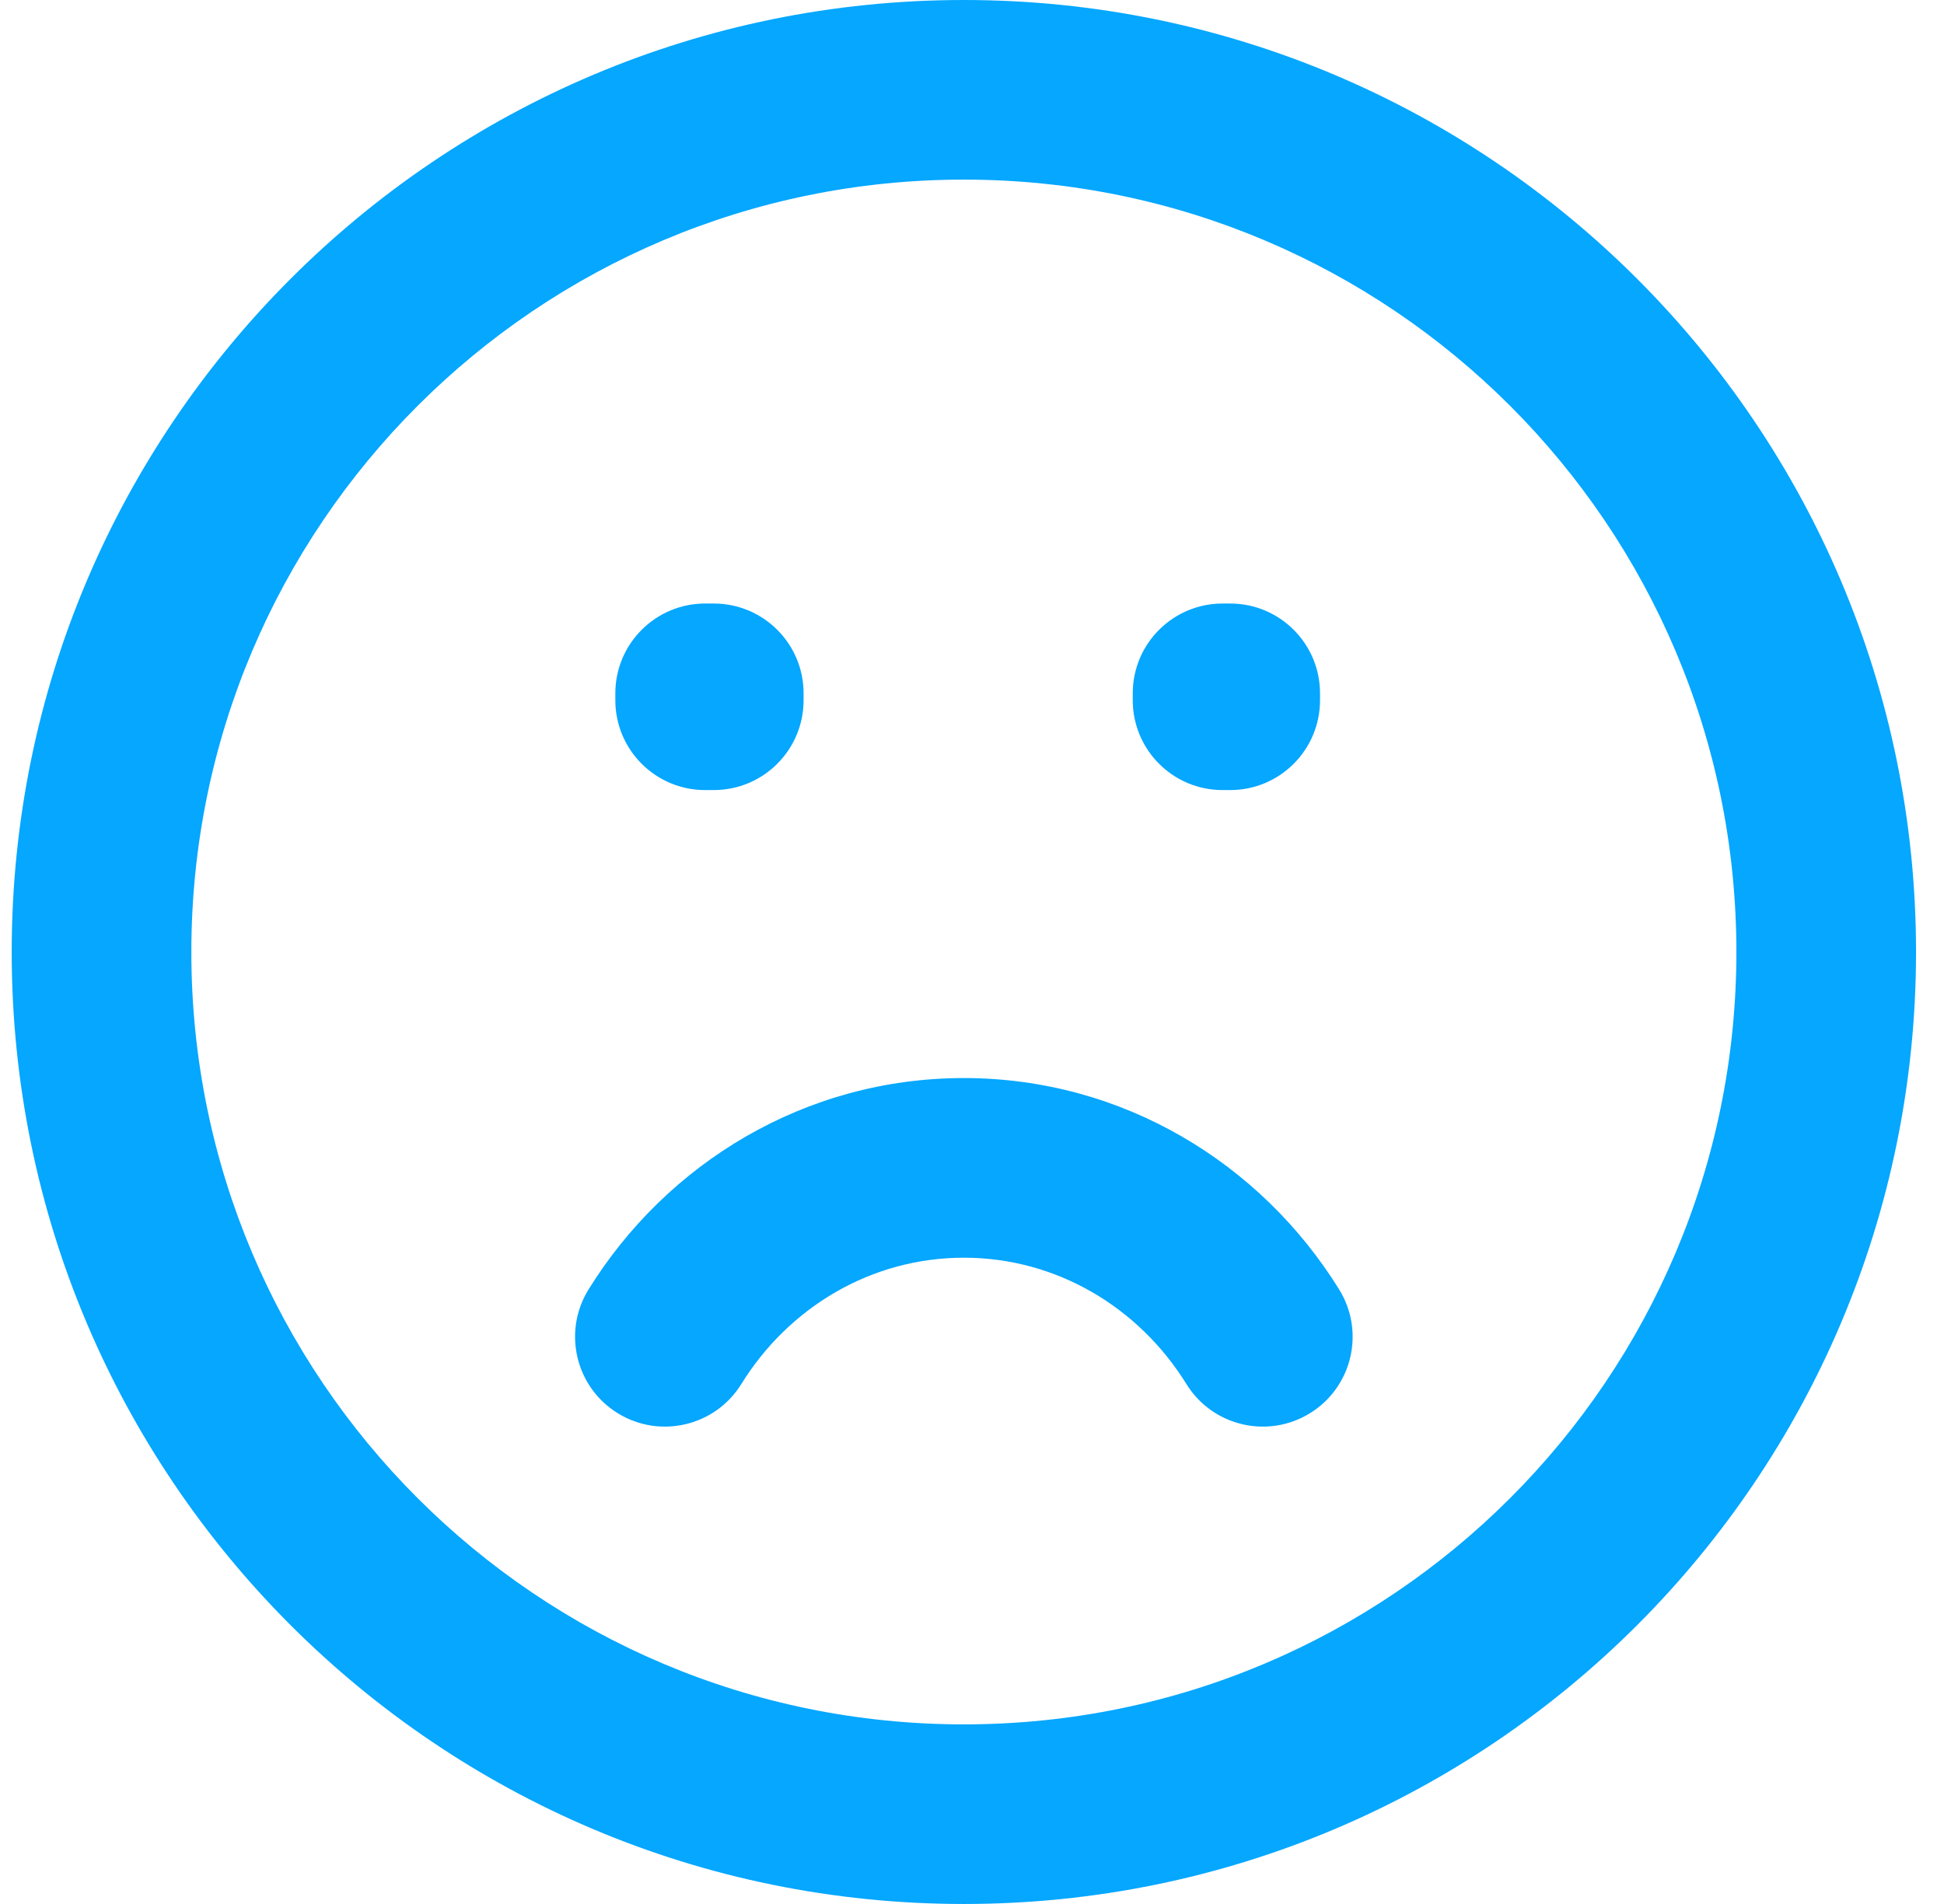 <svg width="49" height="48" viewBox="0 0 49 48" fill="none" xmlns="http://www.w3.org/2000/svg">
<path fill-rule="evenodd" clip-rule="evenodd" d="M24.295 4.528C13.541 4.528 4.823 13.246 4.823 24C4.823 34.754 13.541 43.472 24.295 43.472C35.049 43.472 43.767 34.754 43.767 24C43.767 13.246 35.049 4.528 24.295 4.528ZM0.295 24C0.295 10.745 11.04 0 24.295 0C37.55 0 48.295 10.745 48.295 24C48.295 37.255 37.55 48 24.295 48C11.04 48 0.295 37.255 0.295 24ZM15.51 17.479C15.51 16.229 16.524 15.215 17.774 15.215H17.991C19.241 15.215 20.255 16.229 20.255 17.479V17.653C20.255 18.904 19.241 19.918 17.991 19.918H17.774C16.524 19.918 15.51 18.904 15.51 17.653V17.479ZM28.552 17.479C28.552 16.229 29.565 15.215 30.816 15.215H31.008C32.259 15.215 33.272 16.229 33.272 17.479V17.653C33.272 18.904 32.259 19.918 31.008 19.918H30.816C29.565 19.918 28.552 18.904 28.552 17.653V17.479ZM24.295 31.707C21.963 31.707 19.885 32.954 18.685 34.893C18.027 35.956 16.631 36.284 15.568 35.626C14.505 34.968 14.176 33.573 14.834 32.509C16.804 29.328 20.291 27.178 24.295 27.178C28.299 27.178 31.786 29.328 33.755 32.509C34.413 33.573 34.085 34.968 33.022 35.626C31.958 36.284 30.563 35.956 29.905 34.893C28.704 32.954 26.626 31.707 24.295 31.707Z" fill="#05A7FF"/>
</svg>

